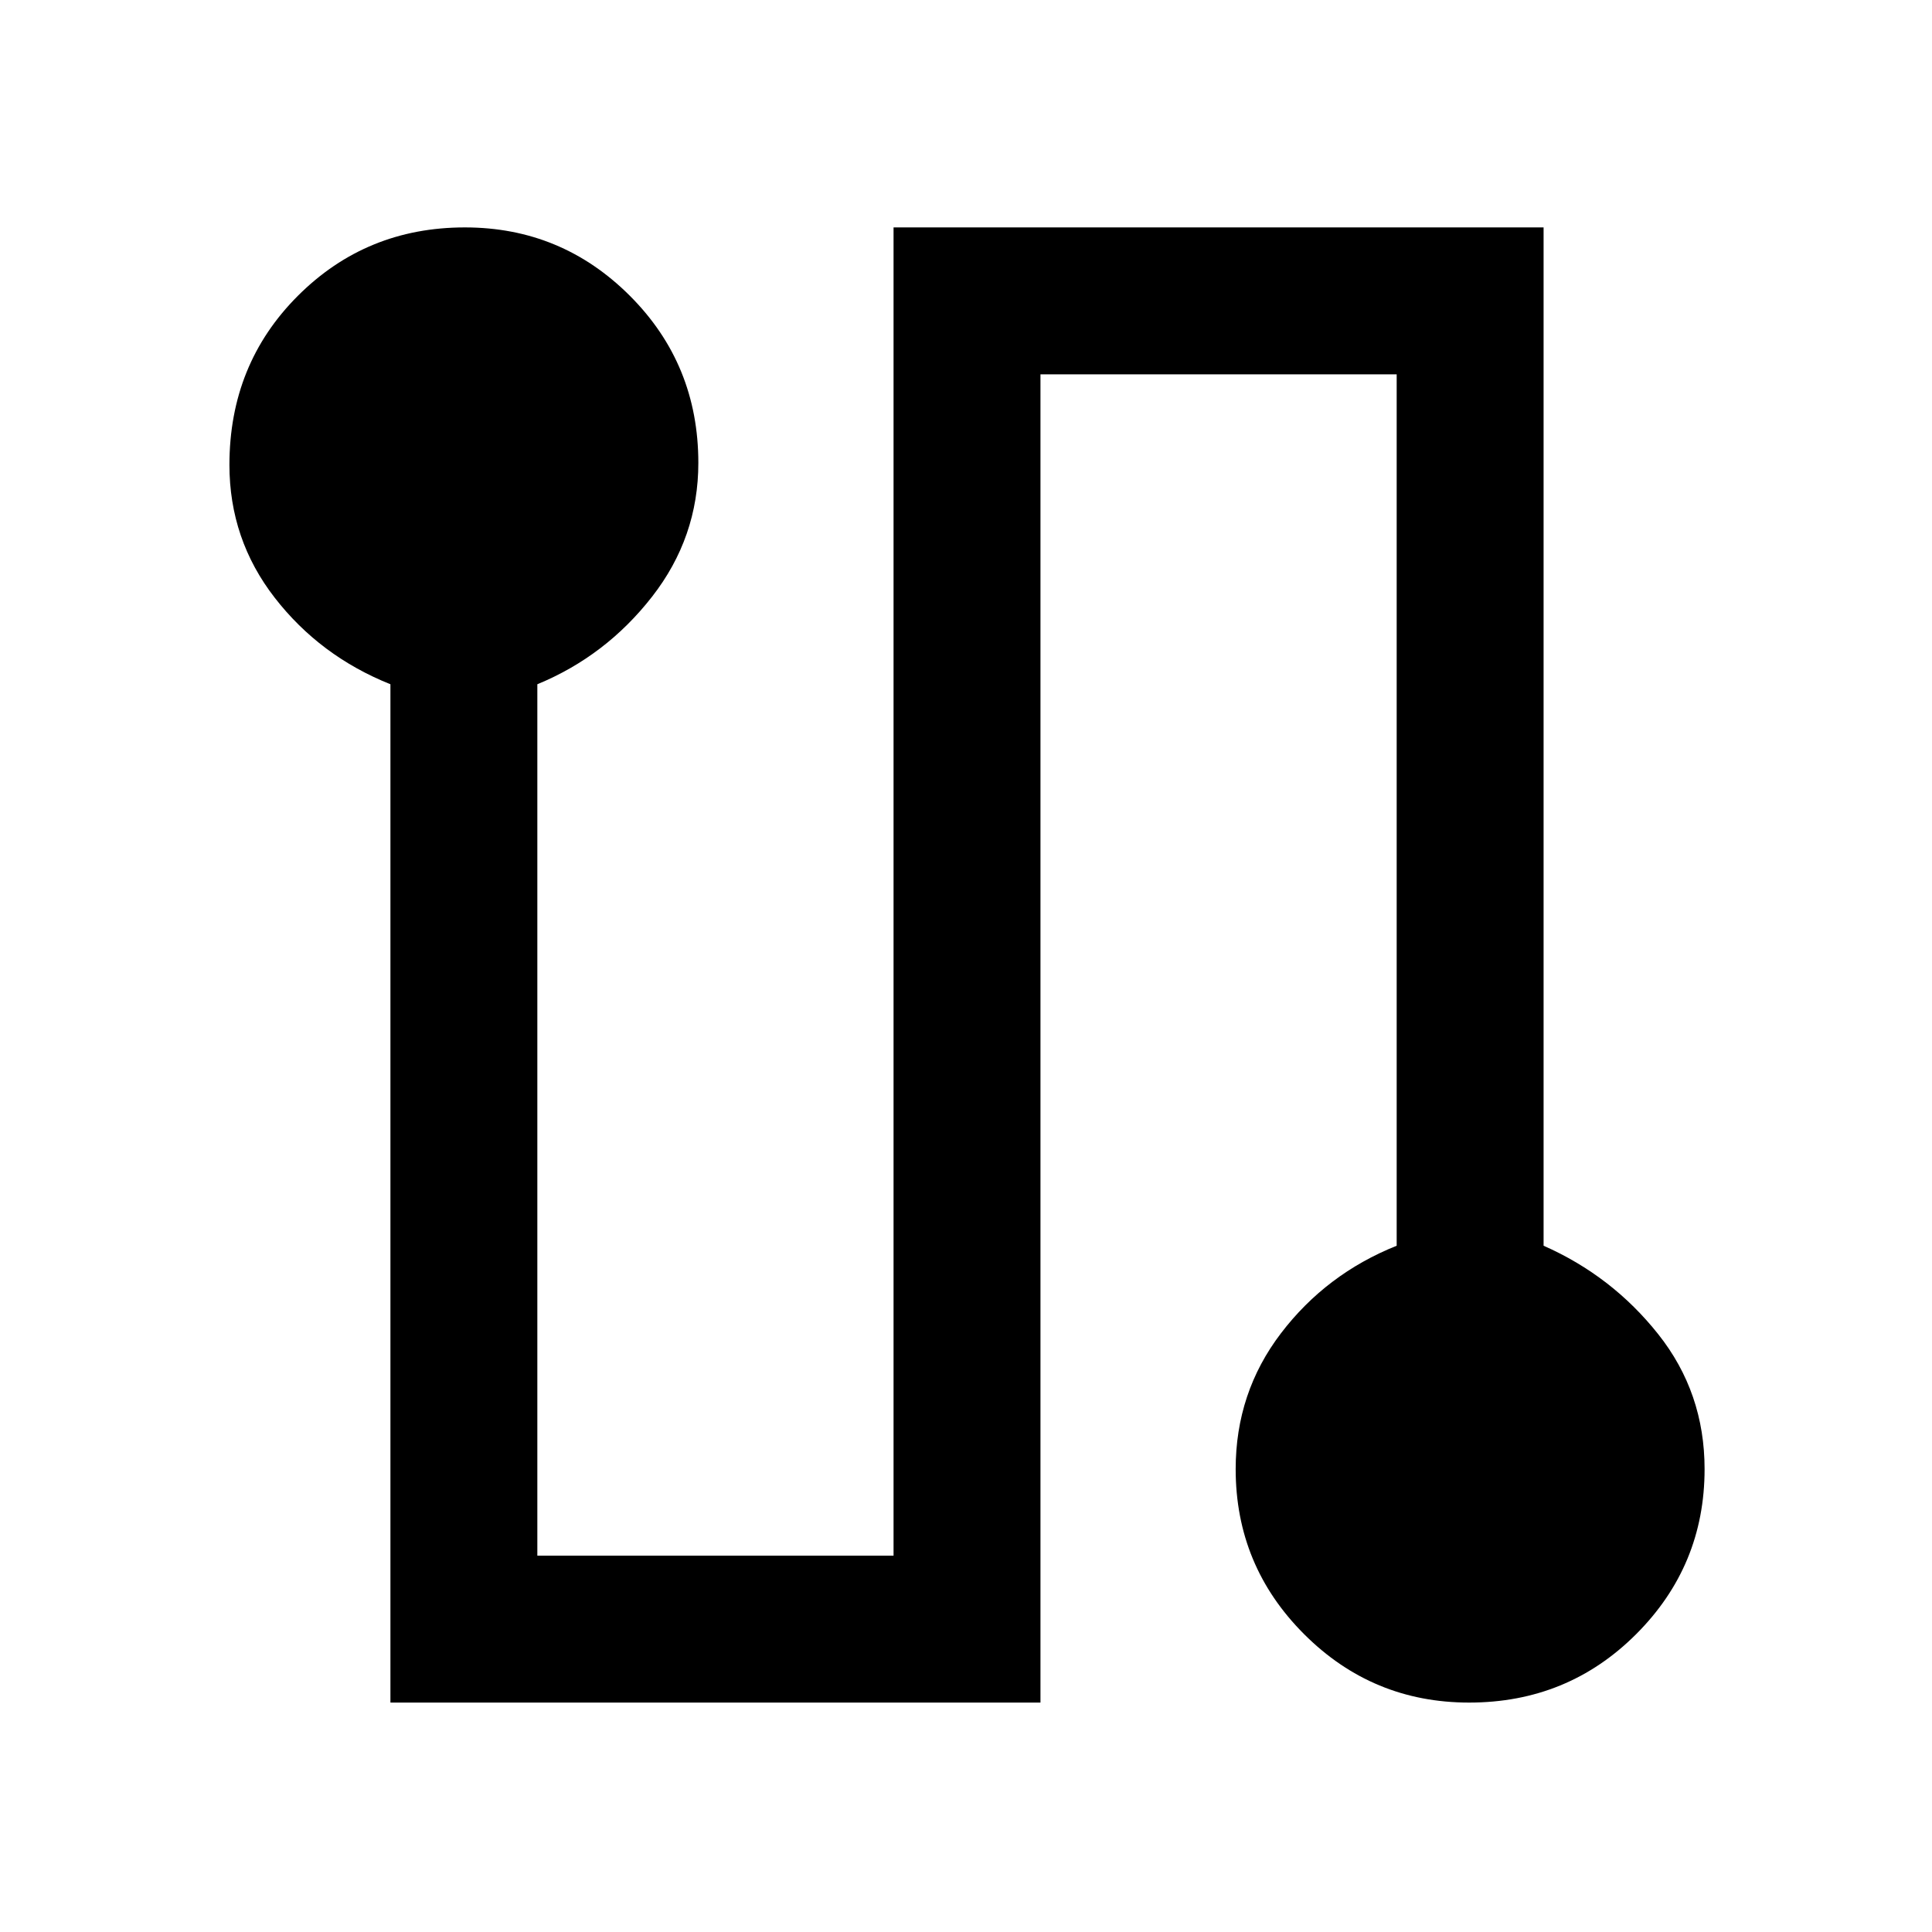 <svg xmlns="http://www.w3.org/2000/svg" height="48" width="48"><path d="M9.7 42.3V17q-1.75-.7-2.875-2.15T5.7 11.55q0-2.5 1.7-4.2 1.7-1.7 4.15-1.7 2.4 0 4.1 1.7 1.7 1.7 1.7 4.15 0 1.85-1.15 3.325T13.35 17v21.65h8.85v-33h16.15v25.3q1.7.75 2.85 2.2 1.15 1.45 1.15 3.35 0 2.4-1.7 4.1-1.7 1.7-4.15 1.7-2.4 0-4.1-1.7-1.7-1.7-1.7-4.1 0-1.9 1.125-3.375T34.7 30.95V9.3h-8.85v33Z"/></svg>